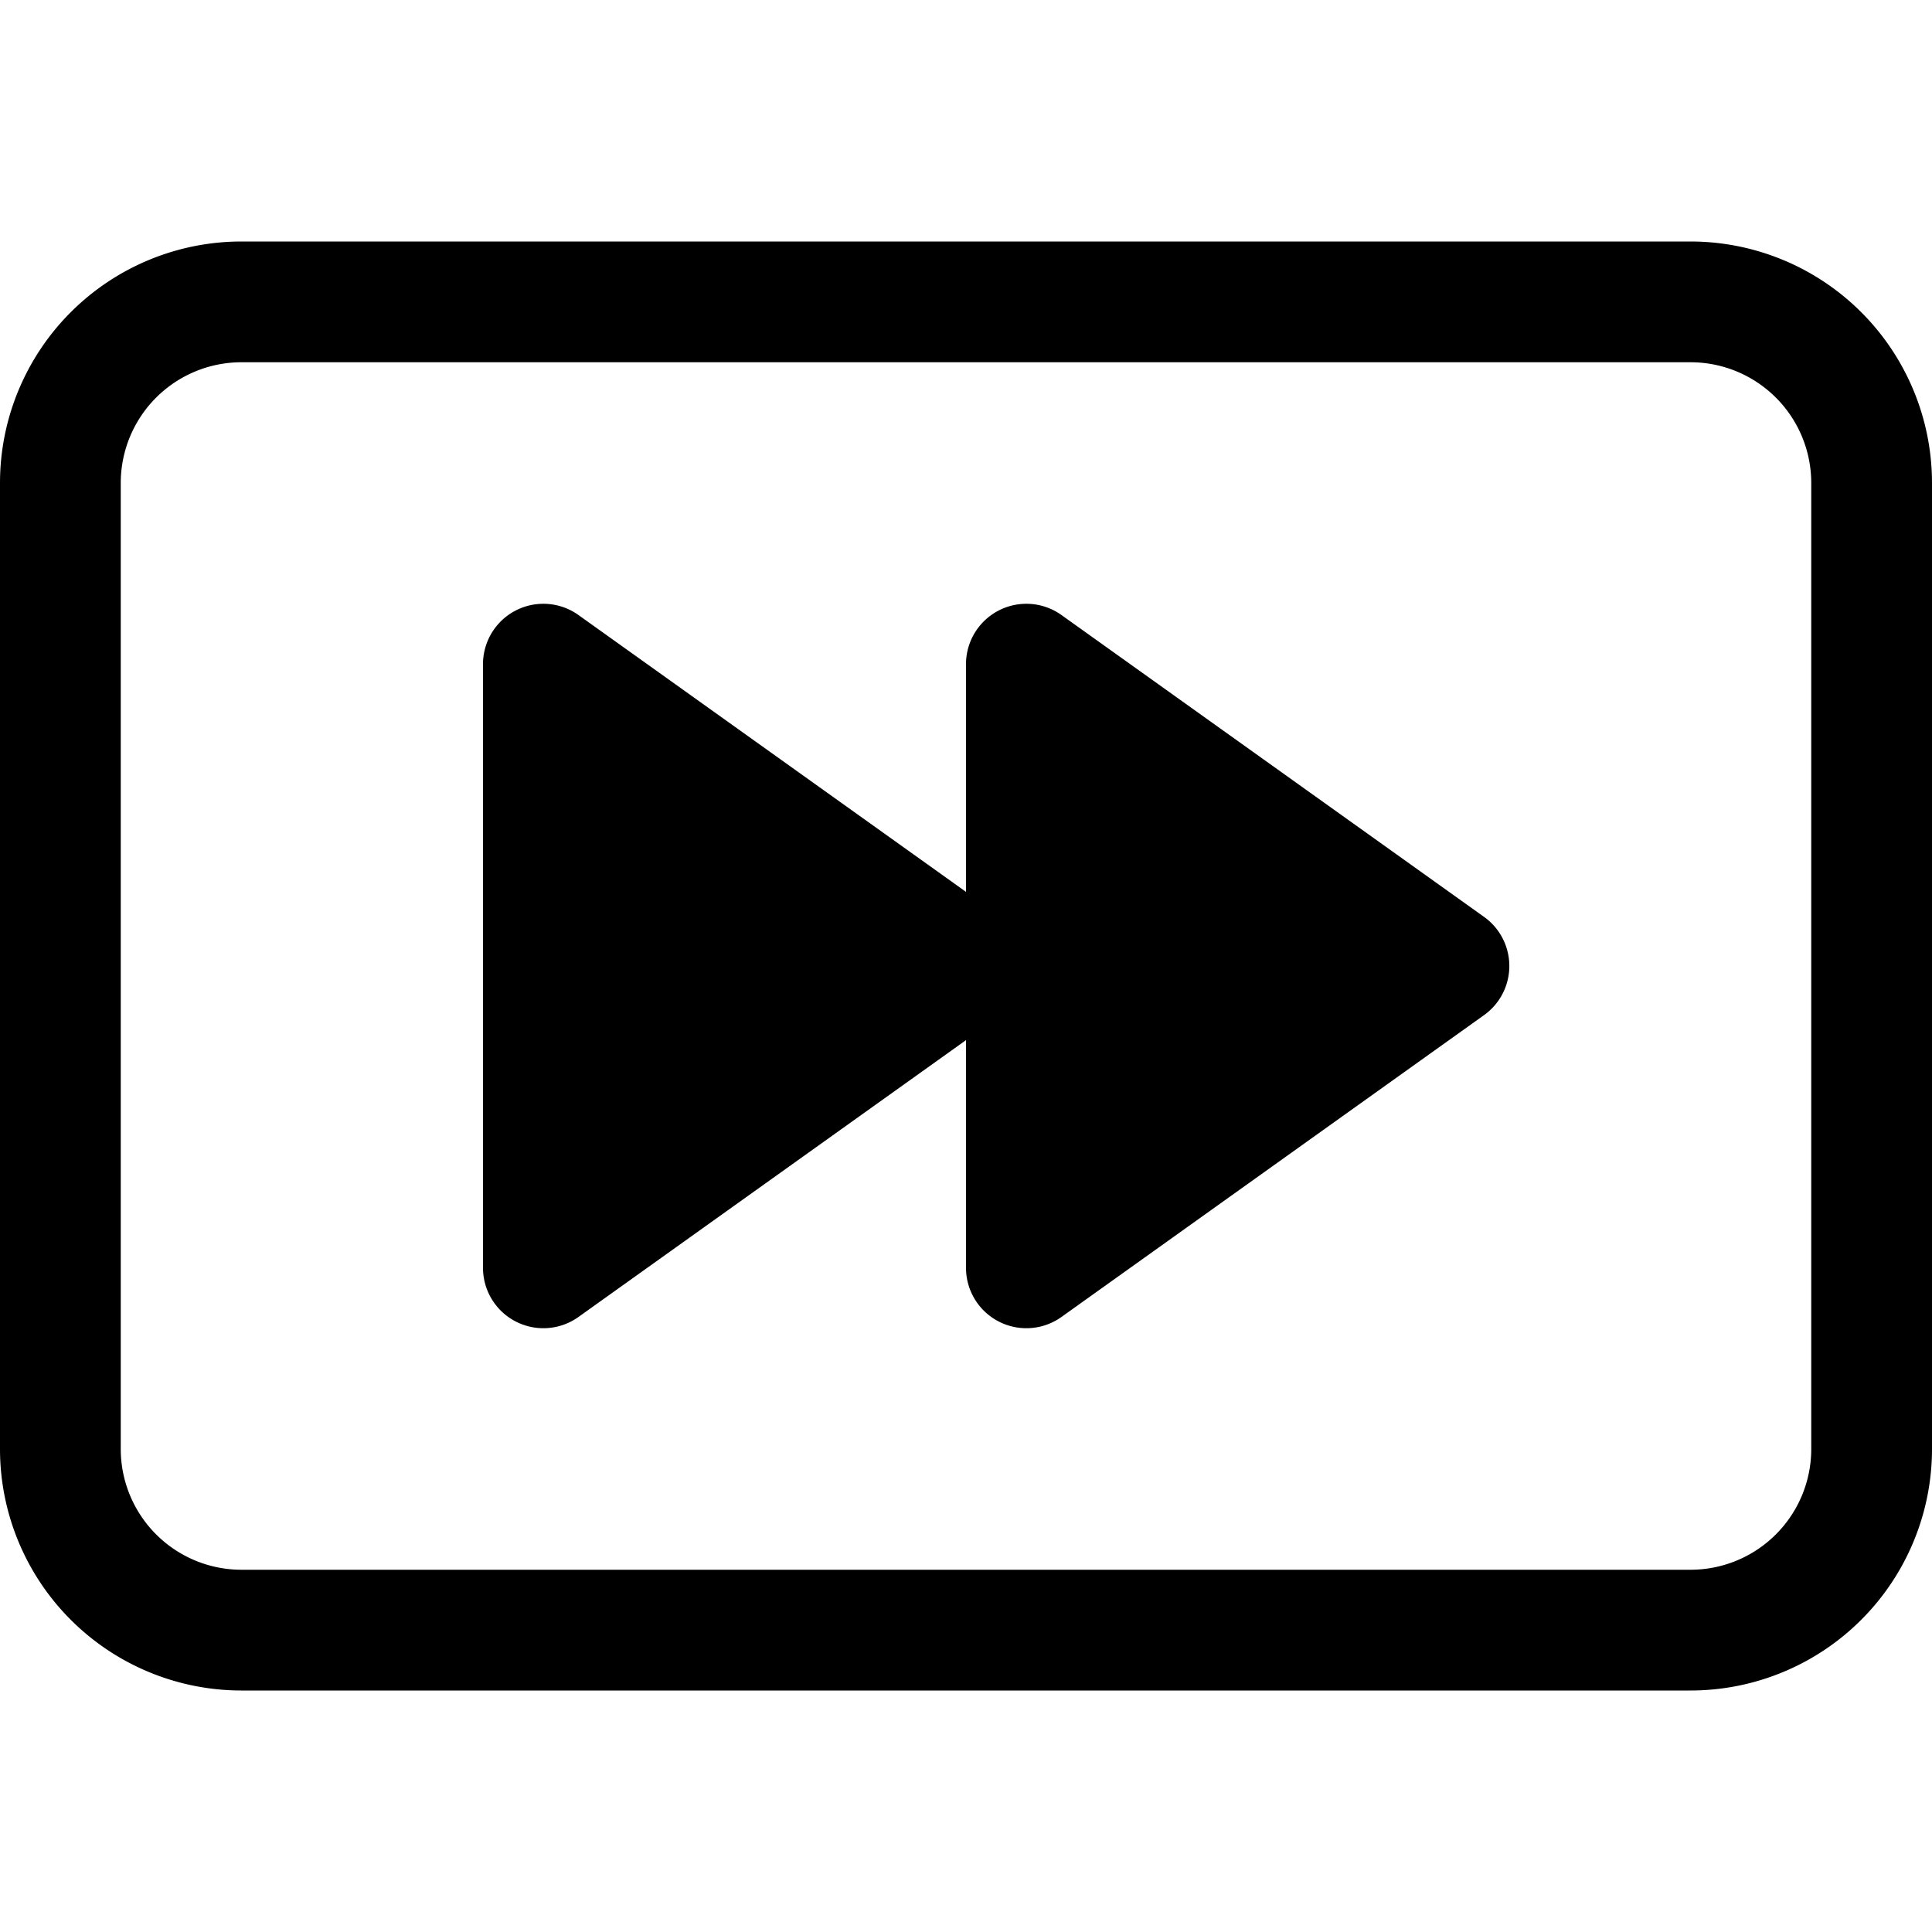 <svg xmlns="http://www.w3.org/2000/svg" fill="currentColor" viewBox="0 0 16 16" width="20" height="20"><path d="M8.79 5.093A.5.5 0 008 5.5v1.886L4.79 5.093A.5.5 0 004 5.5v5a.5.5 0 00.79.407L8 8.614V10.5a.5.5 0 00.79.407l3.5-2.5a.5.5 0 000-.814z"/><path d="M0 4a2 2 0 012-2h12a2 2 0 012 2v8a2 2 0 01-2 2H2a2 2 0 01-2-2zm15 0a1 1 0 00-1-1H2a1 1 0 00-1 1v8a1 1 0 001 1h12a1 1 0 001-1z"/></svg>